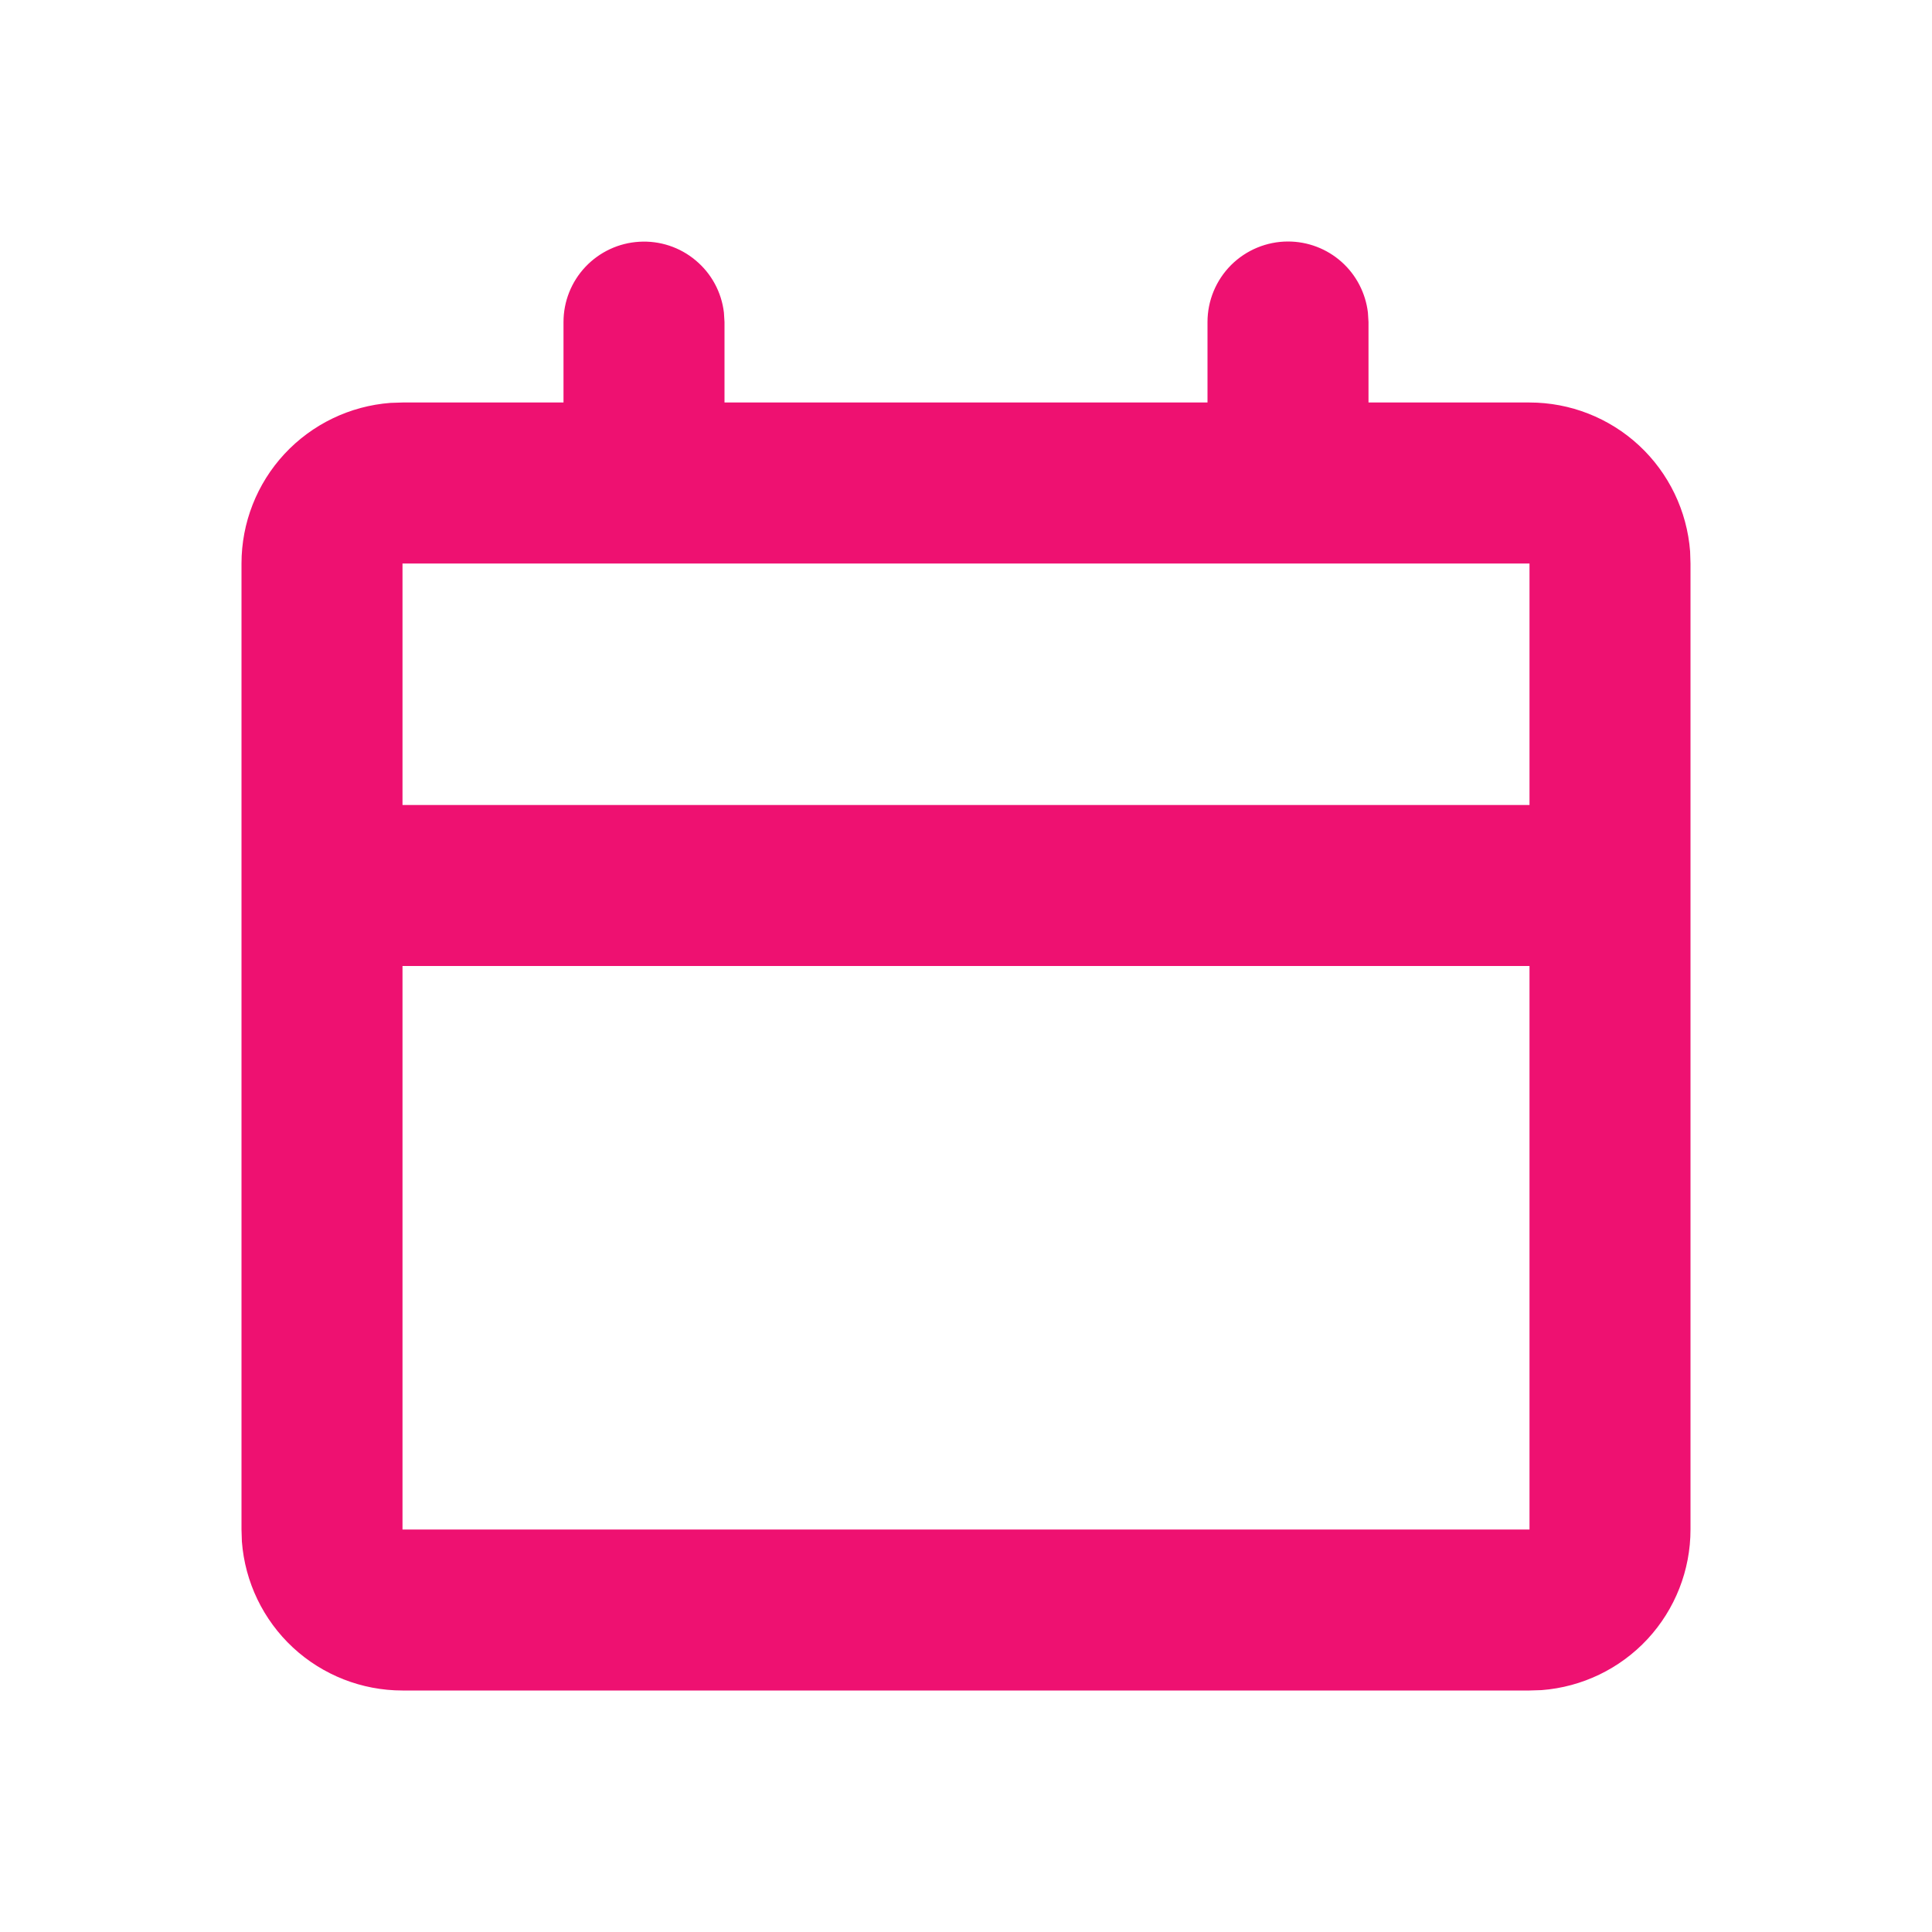 <svg width="30" height="30" viewBox="0 0 30 30" fill="none" xmlns="http://www.w3.org/2000/svg">
<path d="M20 3.75C20.306 3.75 20.602 3.862 20.831 4.066C21.059 4.269 21.205 4.55 21.241 4.854L21.25 5V6.25H23.75C24.381 6.25 24.988 6.488 25.451 6.917C25.913 7.346 26.196 7.934 26.244 8.562L26.25 8.75V23.75C26.25 24.381 26.012 24.988 25.583 25.451C25.154 25.913 24.566 26.196 23.938 26.244L23.75 26.25H6.25C5.619 26.25 5.012 26.012 4.549 25.583C4.087 25.154 3.804 24.566 3.756 23.938L3.75 23.75V8.75C3.75 8.119 3.988 7.512 4.417 7.049C4.846 6.587 5.434 6.304 6.062 6.256L6.25 6.25H8.75V5C8.75 4.681 8.872 4.375 9.091 4.143C9.31 3.912 9.609 3.772 9.927 3.754C10.245 3.735 10.558 3.838 10.802 4.043C11.047 4.247 11.204 4.537 11.241 4.854L11.25 5V6.25H18.75V5C18.75 4.668 18.882 4.351 19.116 4.116C19.351 3.882 19.669 3.75 20 3.75ZM23.75 15H6.25V23.75H23.75V15ZM23.75 8.75H6.25V12.5H23.75V8.75Z" fill="#EE1171"/>
</svg>
